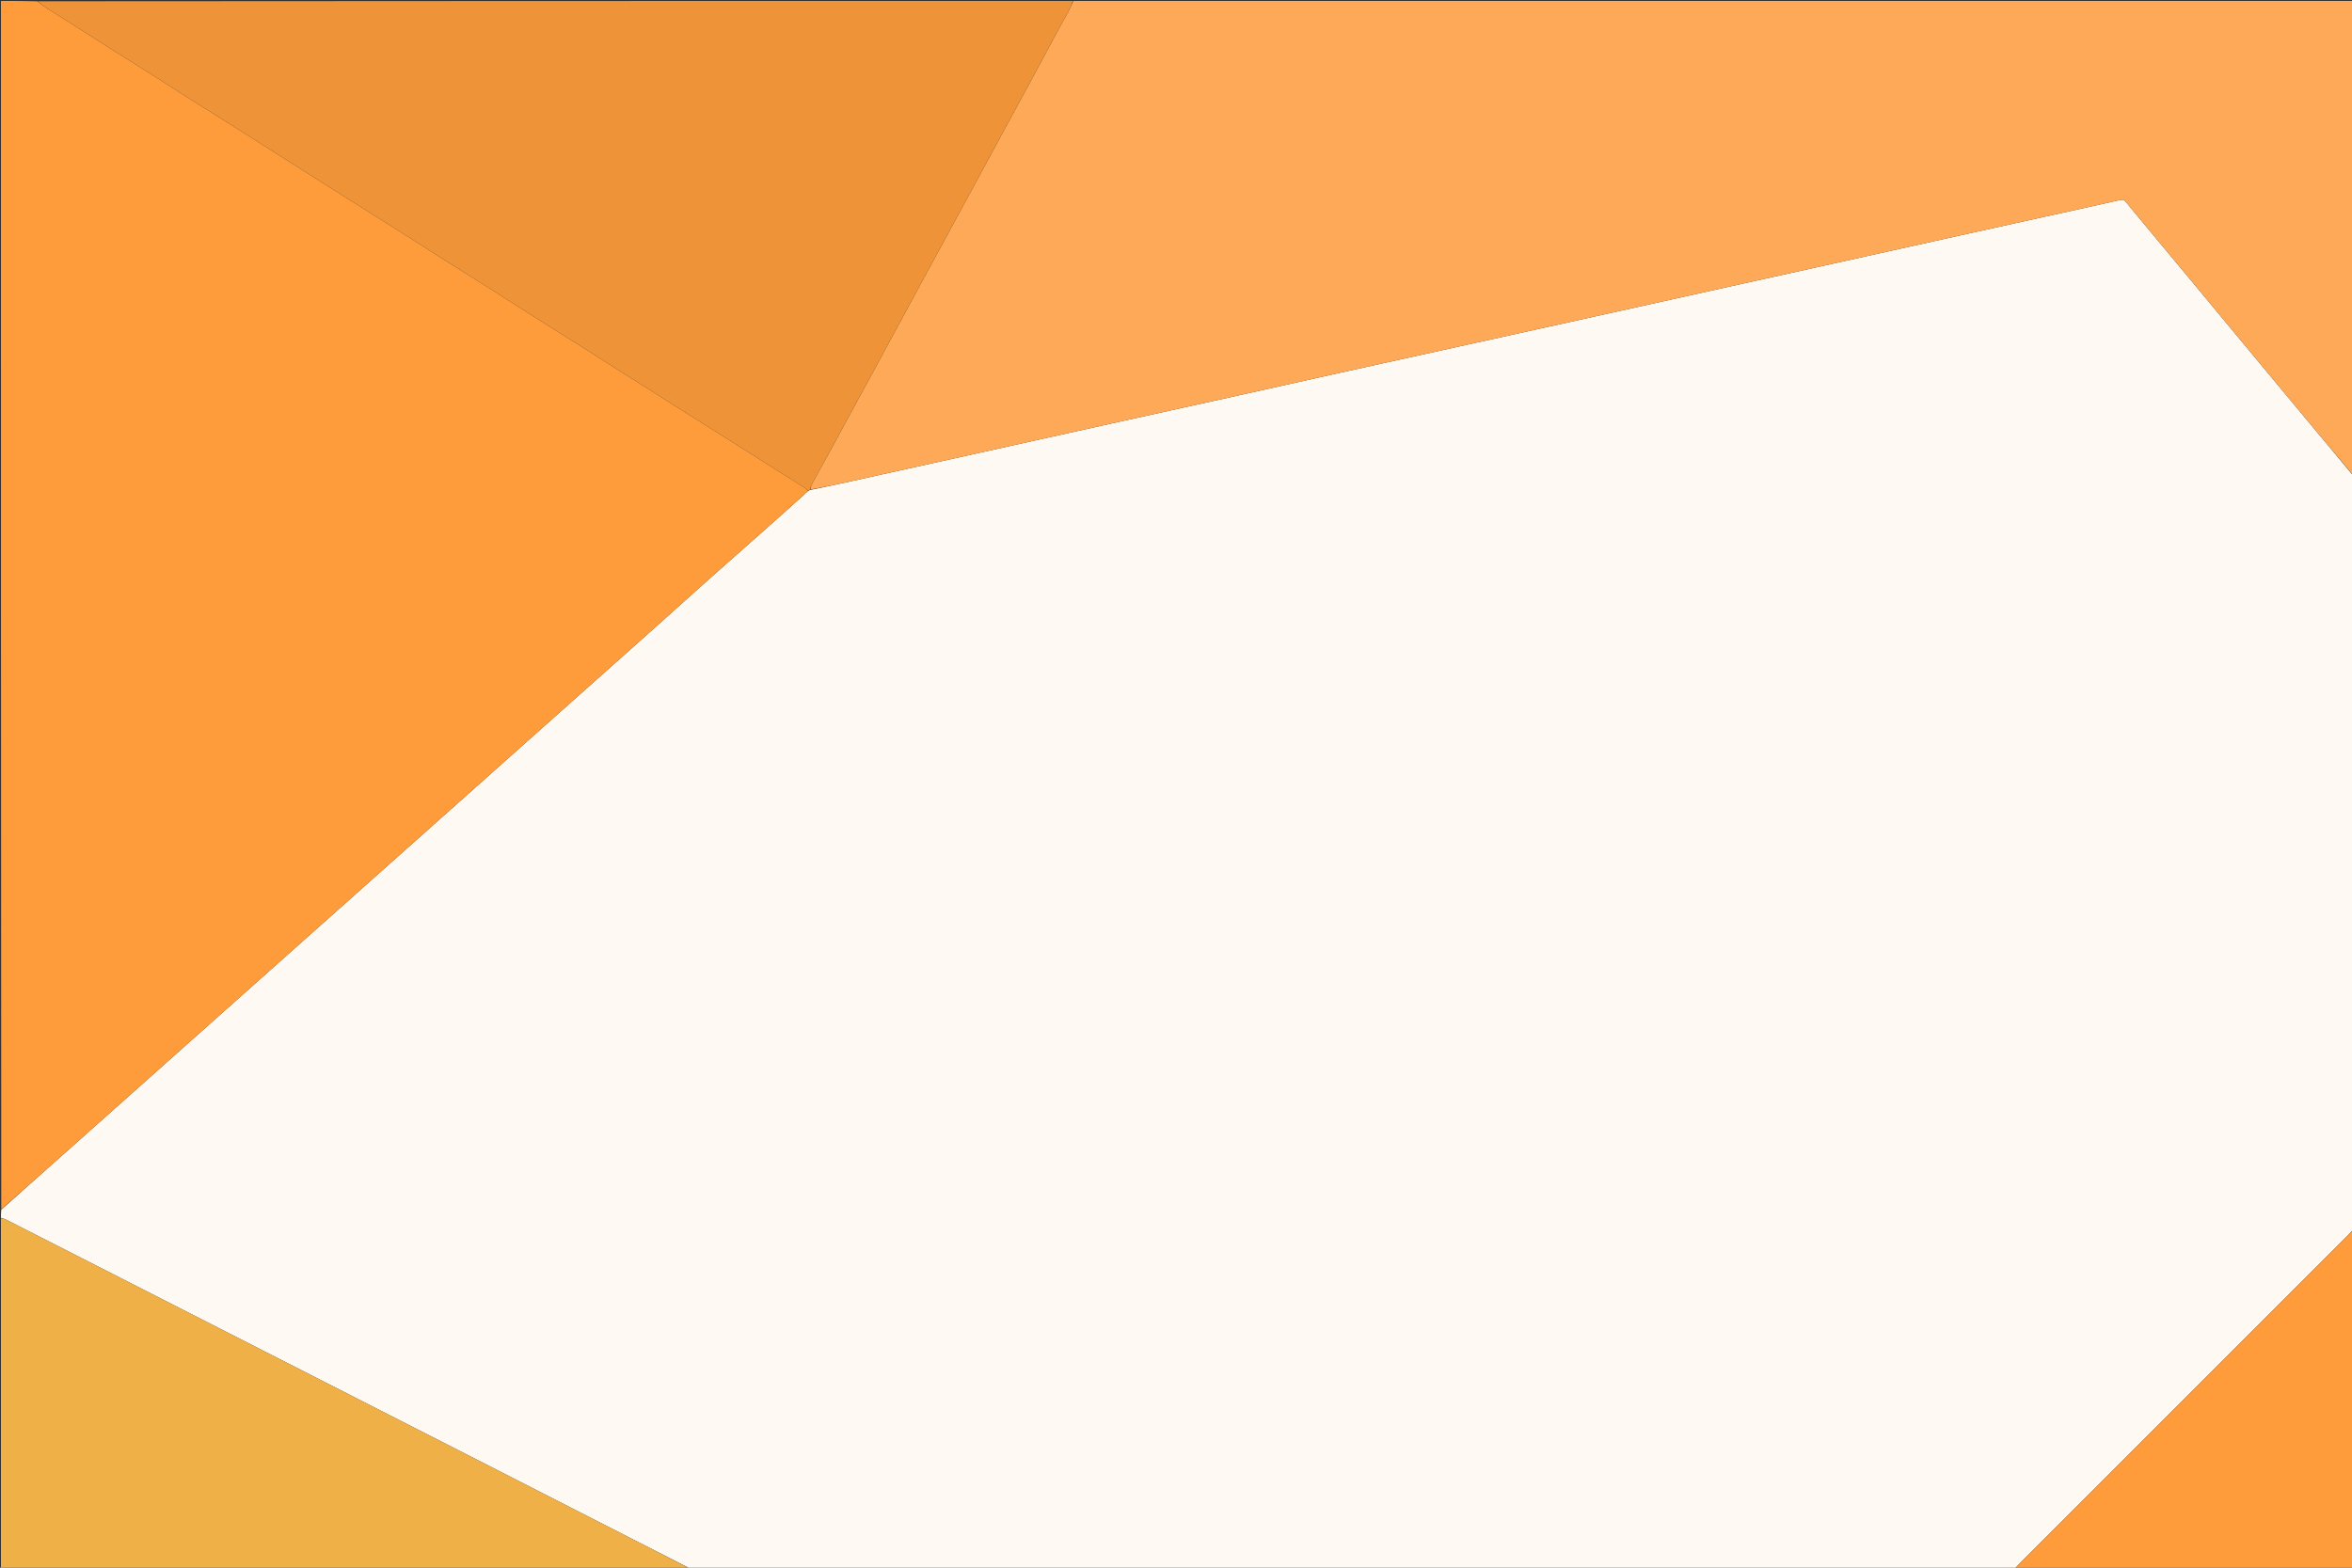<svg version="1.1" id="Layer_1" xmlns="http://www.w3.org/2000/svg" xmlns:xlink="http://www.w3.org/1999/xlink" x="0px" y="0px"
	 width="100%" viewBox="0 0 5001 3334" enable-background="new 0 0 5001 3334" xml:space="preserve">
<rect x="0" y="0" width="5001" height="3334" fill="#333333" stroke="none"/>
<path fill="#FEF9F3" opacity="1" stroke="none" 
	d="
M4284,3336 
	C3345.271,3336 2406.543,3336 1466.566,3335.4 
	C1416.987,3310.106 1368.658,3285.409 1320.326,3260.719 
	C1223.058,3211.031 1125.795,3161.331 1028.516,3111.665 
	C960.007,3076.688 891.477,3041.755 822.953,3006.809 
	C721.5,2955.069 620.041,2903.339 518.589,2851.596 
	C453.331,2818.312 388.085,2785.005 322.826,2751.722 
	C219.298,2698.92 115.772,2646.115 12.202,2593.396 
	C9.043,2591.788 5.411,2591.111 2,2590 
	C2,2584.597 2,2579.194 2.64,2572.688 
	C38.599,2540.271 73.946,2508.986 109.232,2477.632 
	C151.024,2440.497 192.777,2403.316 234.523,2366.127 
	C279.726,2325.86 324.886,2285.545 370.092,2245.282 
	C410.1,2209.65 450.16,2174.076 490.171,2138.447 
	C533.888,2099.518 577.564,2060.545 621.277,2021.612 
	C663.026,1984.427 704.807,1947.278 746.56,1910.098 
	C789.779,1871.612 832.979,1833.106 876.193,1794.615 
	C918.441,1756.984 960.701,1719.367 1002.947,1681.734 
	C1046.905,1642.575 1090.844,1603.394 1134.808,1564.241 
	C1176.062,1527.502 1217.348,1490.801 1258.599,1454.059 
	C1308.036,1410.027 1357.49,1366.015 1406.861,1321.909 
	C1440.868,1291.529 1474.657,1260.904 1508.708,1230.573 
	C1543.002,1200.026 1577.518,1169.728 1611.903,1139.283 
	C1633.055,1120.555 1654.206,1101.825 1675.24,1082.965 
	C1689.602,1070.088 1703.761,1056.985 1718.557,1043.849 
	C1720.057,1043.128 1721.012,1042.542 1722.788,1042.025 
	C1752.542,1035.844 1781.499,1029.706 1810.401,1023.317 
	C1900.374,1003.428 1990.328,983.46 2080.283,963.493 
	C2181.605,941.003 2282.912,918.443 2384.241,895.985 
	C2469.653,877.054 2555.102,858.285 2640.51,839.332 
	C2710.657,823.765 2780.748,807.945 2850.899,792.395 
	C2946.38,771.23 3041.897,750.226 3137.394,729.133 
	C3212.1,712.632 3286.806,696.13 3361.501,679.573 
	C3475.495,654.306 3589.478,628.99 3703.468,603.699 
	C3790.166,584.464 3876.869,565.247 3963.565,546.002 
	C4014.225,534.756 4064.868,523.438 4115.532,512.211 
	C4193.15,495.011 4270.777,477.849 4348.405,460.695 
	C4401.677,448.923 4454.986,437.319 4508.19,425.249 
	C4513.785,423.98 4516.836,425.282 4520.092,429.345 
	C4528.631,440.004 4537.403,450.476 4546.133,460.98 
	C4583.818,506.327 4621.544,551.639 4659.211,597.001 
	C4696.666,642.108 4734.048,687.274 4771.495,732.387 
	C4808.73,777.245 4845.994,822.08 4883.27,866.905 
	C4923.499,915.282 4963.755,963.636 5004,1012 
	C5004,1546.062 5004,2080.124 5003.358,2615.288 
	C4999.92,2619.249 4997.151,2622.135 4994.324,2624.963 
	C4760.01,2859.286 4525.69,3093.604 4291.387,3327.938 
	C4288.812,3330.513 4286.458,3333.308 4284,3336 
z"/>
<path fill="#FE9C3B" opacity="1" stroke="none" 
	d="
M1718.011,1043.984 
	C1703.761,1056.985 1689.602,1070.088 1675.24,1082.965 
	C1654.206,1101.825 1633.055,1120.555 1611.903,1139.283 
	C1577.518,1169.728 1543.002,1200.026 1508.708,1230.573 
	C1474.657,1260.904 1440.868,1291.529 1406.861,1321.909 
	C1357.49,1366.015 1308.036,1410.027 1258.599,1454.059 
	C1217.348,1490.801 1176.062,1527.502 1134.808,1564.241 
	C1090.844,1603.394 1046.905,1642.575 1002.947,1681.734 
	C960.701,1719.367 918.441,1756.984 876.193,1794.615 
	C832.979,1833.106 789.779,1871.612 746.56,1910.098 
	C704.807,1947.278 663.026,1984.427 621.277,2021.612 
	C577.564,2060.545 533.888,2099.518 490.171,2138.447 
	C450.16,2174.076 410.1,2209.65 370.092,2245.282 
	C324.886,2285.545 279.726,2325.86 234.523,2366.127 
	C192.777,2403.316 151.024,2440.497 109.232,2477.632 
	C73.946,2508.986 38.599,2540.271 2.64,2571.793 
	C2,1715.333 2,858.667 2,2 
	C27.476,2 52.8,2 79.165,2.681 
	C87.11,8.381 93.791,13.752 100.964,18.355 
	C121.371,31.45 142.025,44.157 162.495,57.155 
	C189.122,74.063 215.61,91.189 242.258,108.064 
	C270.883,126.191 299.673,144.056 328.298,162.184 
	C351.872,177.114 375.24,192.371 398.823,207.289 
	C442.617,234.993 486.528,262.512 530.339,290.189 
	C570.218,315.381 610.023,340.692 649.873,365.931 
	C690.003,391.348 730.129,416.773 770.294,442.135 
	C806.245,464.837 842.285,487.396 878.209,510.141 
	C896.735,521.871 915.006,534.002 933.542,545.716 
	C974.256,571.446 1015.102,596.968 1055.821,622.691 
	C1075.201,634.934 1094.341,647.557 1113.719,659.805 
	C1154.432,685.538 1195.271,711.073 1235.979,736.814 
	C1262.919,753.848 1289.685,771.156 1316.598,788.232 
	C1337.072,801.222 1357.695,813.979 1378.181,826.951 
	C1402.865,842.581 1427.437,858.387 1452.126,874.008 
	C1475.987,889.107 1499.955,904.035 1523.84,919.096 
	C1561.489,942.838 1599.109,966.629 1636.74,990.4 
	C1662.015,1006.366 1687.314,1022.295 1712.52,1038.37 
	C1714.669,1039.74 1716.196,1042.089 1718.011,1043.984 
z"/>
<path fill="#FEA958" opacity="1" stroke="none" 
	d="
M5004,1011.063 
	C4963.755,963.636 4923.499,915.282 4883.27,866.905 
	C4845.994,822.08 4808.73,777.245 4771.495,732.387 
	C4734.048,687.274 4696.666,642.108 4659.211,597.001 
	C4621.544,551.639 4583.818,506.327 4546.133,460.98 
	C4537.403,450.476 4528.631,440.004 4520.092,429.345 
	C4516.836,425.282 4513.785,423.98 4508.19,425.249 
	C4454.986,437.319 4401.677,448.923 4348.405,460.695 
	C4270.777,477.849 4193.15,495.011 4115.532,512.211 
	C4064.868,523.438 4014.225,534.756 3963.565,546.002 
	C3876.869,565.247 3790.166,584.464 3703.468,603.699 
	C3589.478,628.99 3475.495,654.306 3361.501,679.573 
	C3286.806,696.13 3212.1,712.632 3137.394,729.133 
	C3041.897,750.226 2946.38,771.23 2850.899,792.395 
	C2780.748,807.945 2710.657,823.765 2640.51,839.332 
	C2555.102,858.285 2469.653,877.054 2384.241,895.985 
	C2282.912,918.443 2181.605,941.003 2080.283,963.493 
	C1990.328,983.46 1900.374,1003.428 1810.401,1023.317 
	C1781.499,1029.706 1752.542,1035.844 1722.795,1041.274 
	C1723.889,1035.879 1725.411,1031.095 1727.77,1026.768 
	C1741.301,1001.957 1755.127,977.307 1768.667,952.5 
	C1786.037,920.678 1803.215,888.752 1820.504,856.886 
	C1837.158,826.191 1853.877,795.532 1870.515,764.829 
	C1892.701,723.887 1914.828,682.915 1936.995,641.963 
	C1954.094,610.374 1971.201,578.79 1988.33,547.217 
	C2005.143,516.229 2022.003,485.267 2038.814,454.278 
	C2056.101,422.411 2073.355,390.526 2090.623,358.648 
	C2108.049,326.478 2125.456,294.298 2142.903,262.139 
	C2159.398,231.737 2176.014,201.401 2192.431,170.958 
	C2212.643,133.479 2232.66,95.896 2252.859,58.41 
	C2258.219,48.463 2264.202,38.846 2269.411,28.825 
	C2273.964,20.068 2277.831,10.955 2282,2 
	C3189.121,2 4096.242,2 5004,2 
	C5004,338.042 5004,674.083 5004,1011.063 
z"/>
<path fill="#EE9338" opacity="1" stroke="none" 
	d="
M2281.063,2 
	C2277.831,10.955 2273.964,20.068 2269.411,28.825 
	C2264.202,38.846 2258.219,48.463 2252.859,58.41 
	C2232.66,95.896 2212.643,133.479 2192.431,170.958 
	C2176.014,201.401 2159.398,231.737 2142.903,262.139 
	C2125.456,294.298 2108.049,326.478 2090.623,358.648 
	C2073.355,390.526 2056.101,422.411 2038.814,454.278 
	C2022.003,485.267 2005.143,516.229 1988.33,547.217 
	C1971.201,578.79 1954.094,610.374 1936.995,641.963 
	C1914.828,682.915 1892.701,723.887 1870.515,764.829 
	C1853.877,795.532 1837.158,826.191 1820.504,856.886 
	C1803.215,888.752 1786.037,920.678 1768.667,952.5 
	C1755.127,977.307 1741.301,1001.957 1727.77,1026.768 
	C1725.411,1031.095 1723.889,1035.879 1721.974,1041.204 
	C1721.012,1042.542 1720.057,1043.128 1718.557,1043.849 
	C1716.196,1042.089 1714.669,1039.74 1712.52,1038.37 
	C1687.314,1022.295 1662.015,1006.366 1636.74,990.4 
	C1599.109,966.629 1561.489,942.838 1523.84,919.096 
	C1499.955,904.035 1475.987,889.107 1452.126,874.008 
	C1427.437,858.387 1402.865,842.581 1378.181,826.951 
	C1357.695,813.979 1337.072,801.222 1316.598,788.232 
	C1289.685,771.156 1262.919,753.848 1235.979,736.814 
	C1195.271,711.073 1154.432,685.538 1113.719,659.805 
	C1094.341,647.557 1075.201,634.934 1055.821,622.691 
	C1015.102,596.968 974.256,571.446 933.542,545.716 
	C915.006,534.002 896.735,521.871 878.209,510.141 
	C842.285,487.396 806.245,464.837 770.294,442.135 
	C730.129,416.773 690.003,391.348 649.873,365.931 
	C610.023,340.692 570.218,315.381 530.339,290.189 
	C486.528,262.512 442.617,234.993 398.823,207.289 
	C375.24,192.371 351.872,177.114 328.298,162.184 
	C299.673,144.056 270.883,126.191 242.258,108.064 
	C215.61,91.189 189.122,74.063 162.495,57.155 
	C142.025,44.157 121.371,31.45 100.964,18.355 
	C93.791,13.752 87.11,8.381 80.102,2.681 
	C813.375,2 1546.75,2 2281.063,2 
z"/>
<path fill="#EFB047" opacity="1" stroke="none" 
	d="
M2,2590.937 
	C5.411,2591.111 9.043,2591.788 12.202,2593.396 
	C115.772,2646.115 219.298,2698.92 322.826,2751.722 
	C388.085,2785.005 453.331,2818.312 518.589,2851.596 
	C620.041,2903.339 721.5,2955.069 822.953,3006.809 
	C891.477,3041.755 960.007,3076.688 1028.516,3111.665 
	C1125.795,3161.331 1223.058,3211.031 1320.326,3260.719 
	C1368.658,3285.409 1416.987,3310.106 1465.659,3335.4 
	C978.193,3336 490.386,3336 2,3336 
	C2,3087.958 2,2839.917 2,2590.937 
z"/>
<path fill="#FE9C3B" opacity="1" stroke="none" 
	d="
M4284.938,3336 
	C4286.458,3333.308 4288.812,3330.513 4291.387,3327.938 
	C4525.69,3093.604 4760.01,2859.286 4994.324,2624.963 
	C4997.151,2622.135 4999.92,2619.249 5003.358,2616.195 
	C5004,2855.854 5004,3095.708 5004,3336 
	C4764.625,3336 4525.25,3336 4284.938,3336 
z"/>
</svg>